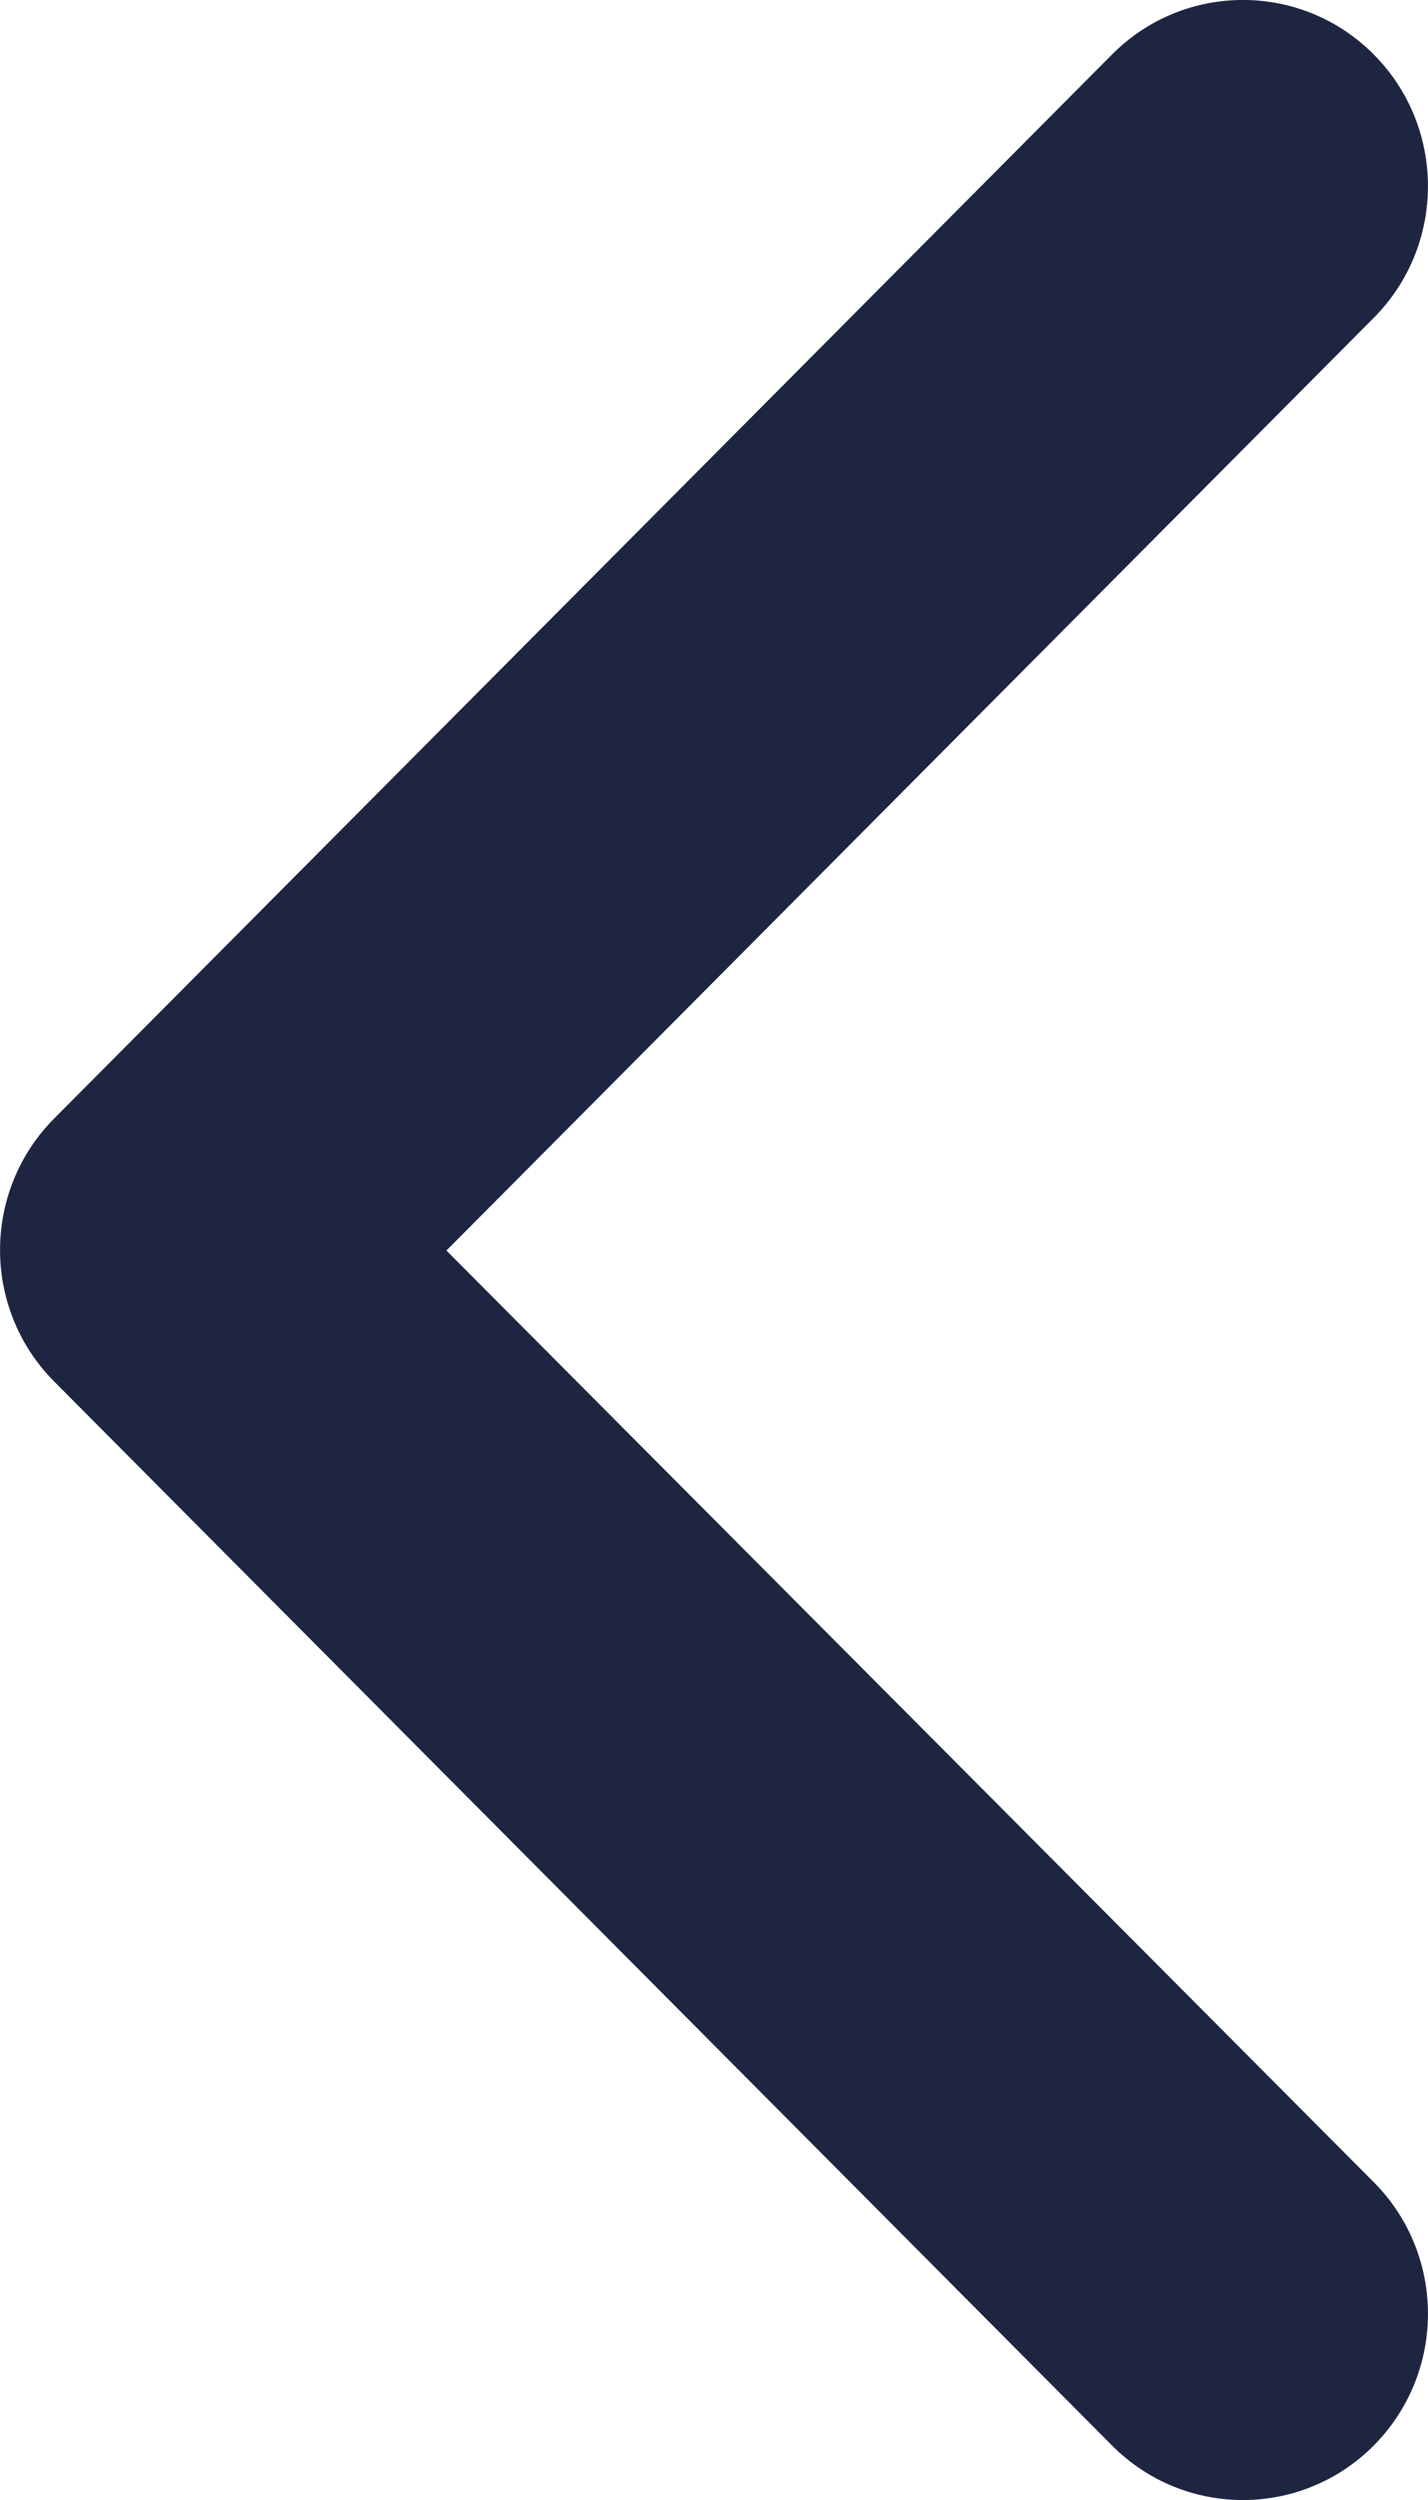 <svg width="8" height="14" viewBox="0 0 8 14" fill="none" xmlns="http://www.w3.org/2000/svg">
<path fill-rule="evenodd" clip-rule="evenodd" d="M7.696 12.22C8.101 12.627 8.101 13.287 7.696 13.695C7.291 14.102 6.635 14.102 6.23 13.695L0.304 7.737C-0.101 7.33 -0.101 6.67 0.304 6.263L6.23 0.305C6.635 -0.102 7.291 -0.102 7.696 0.305C8.101 0.712 8.101 1.373 7.696 1.78L2.501 7.003L7.696 12.22Z" fill="#1D2541"/>
</svg>
